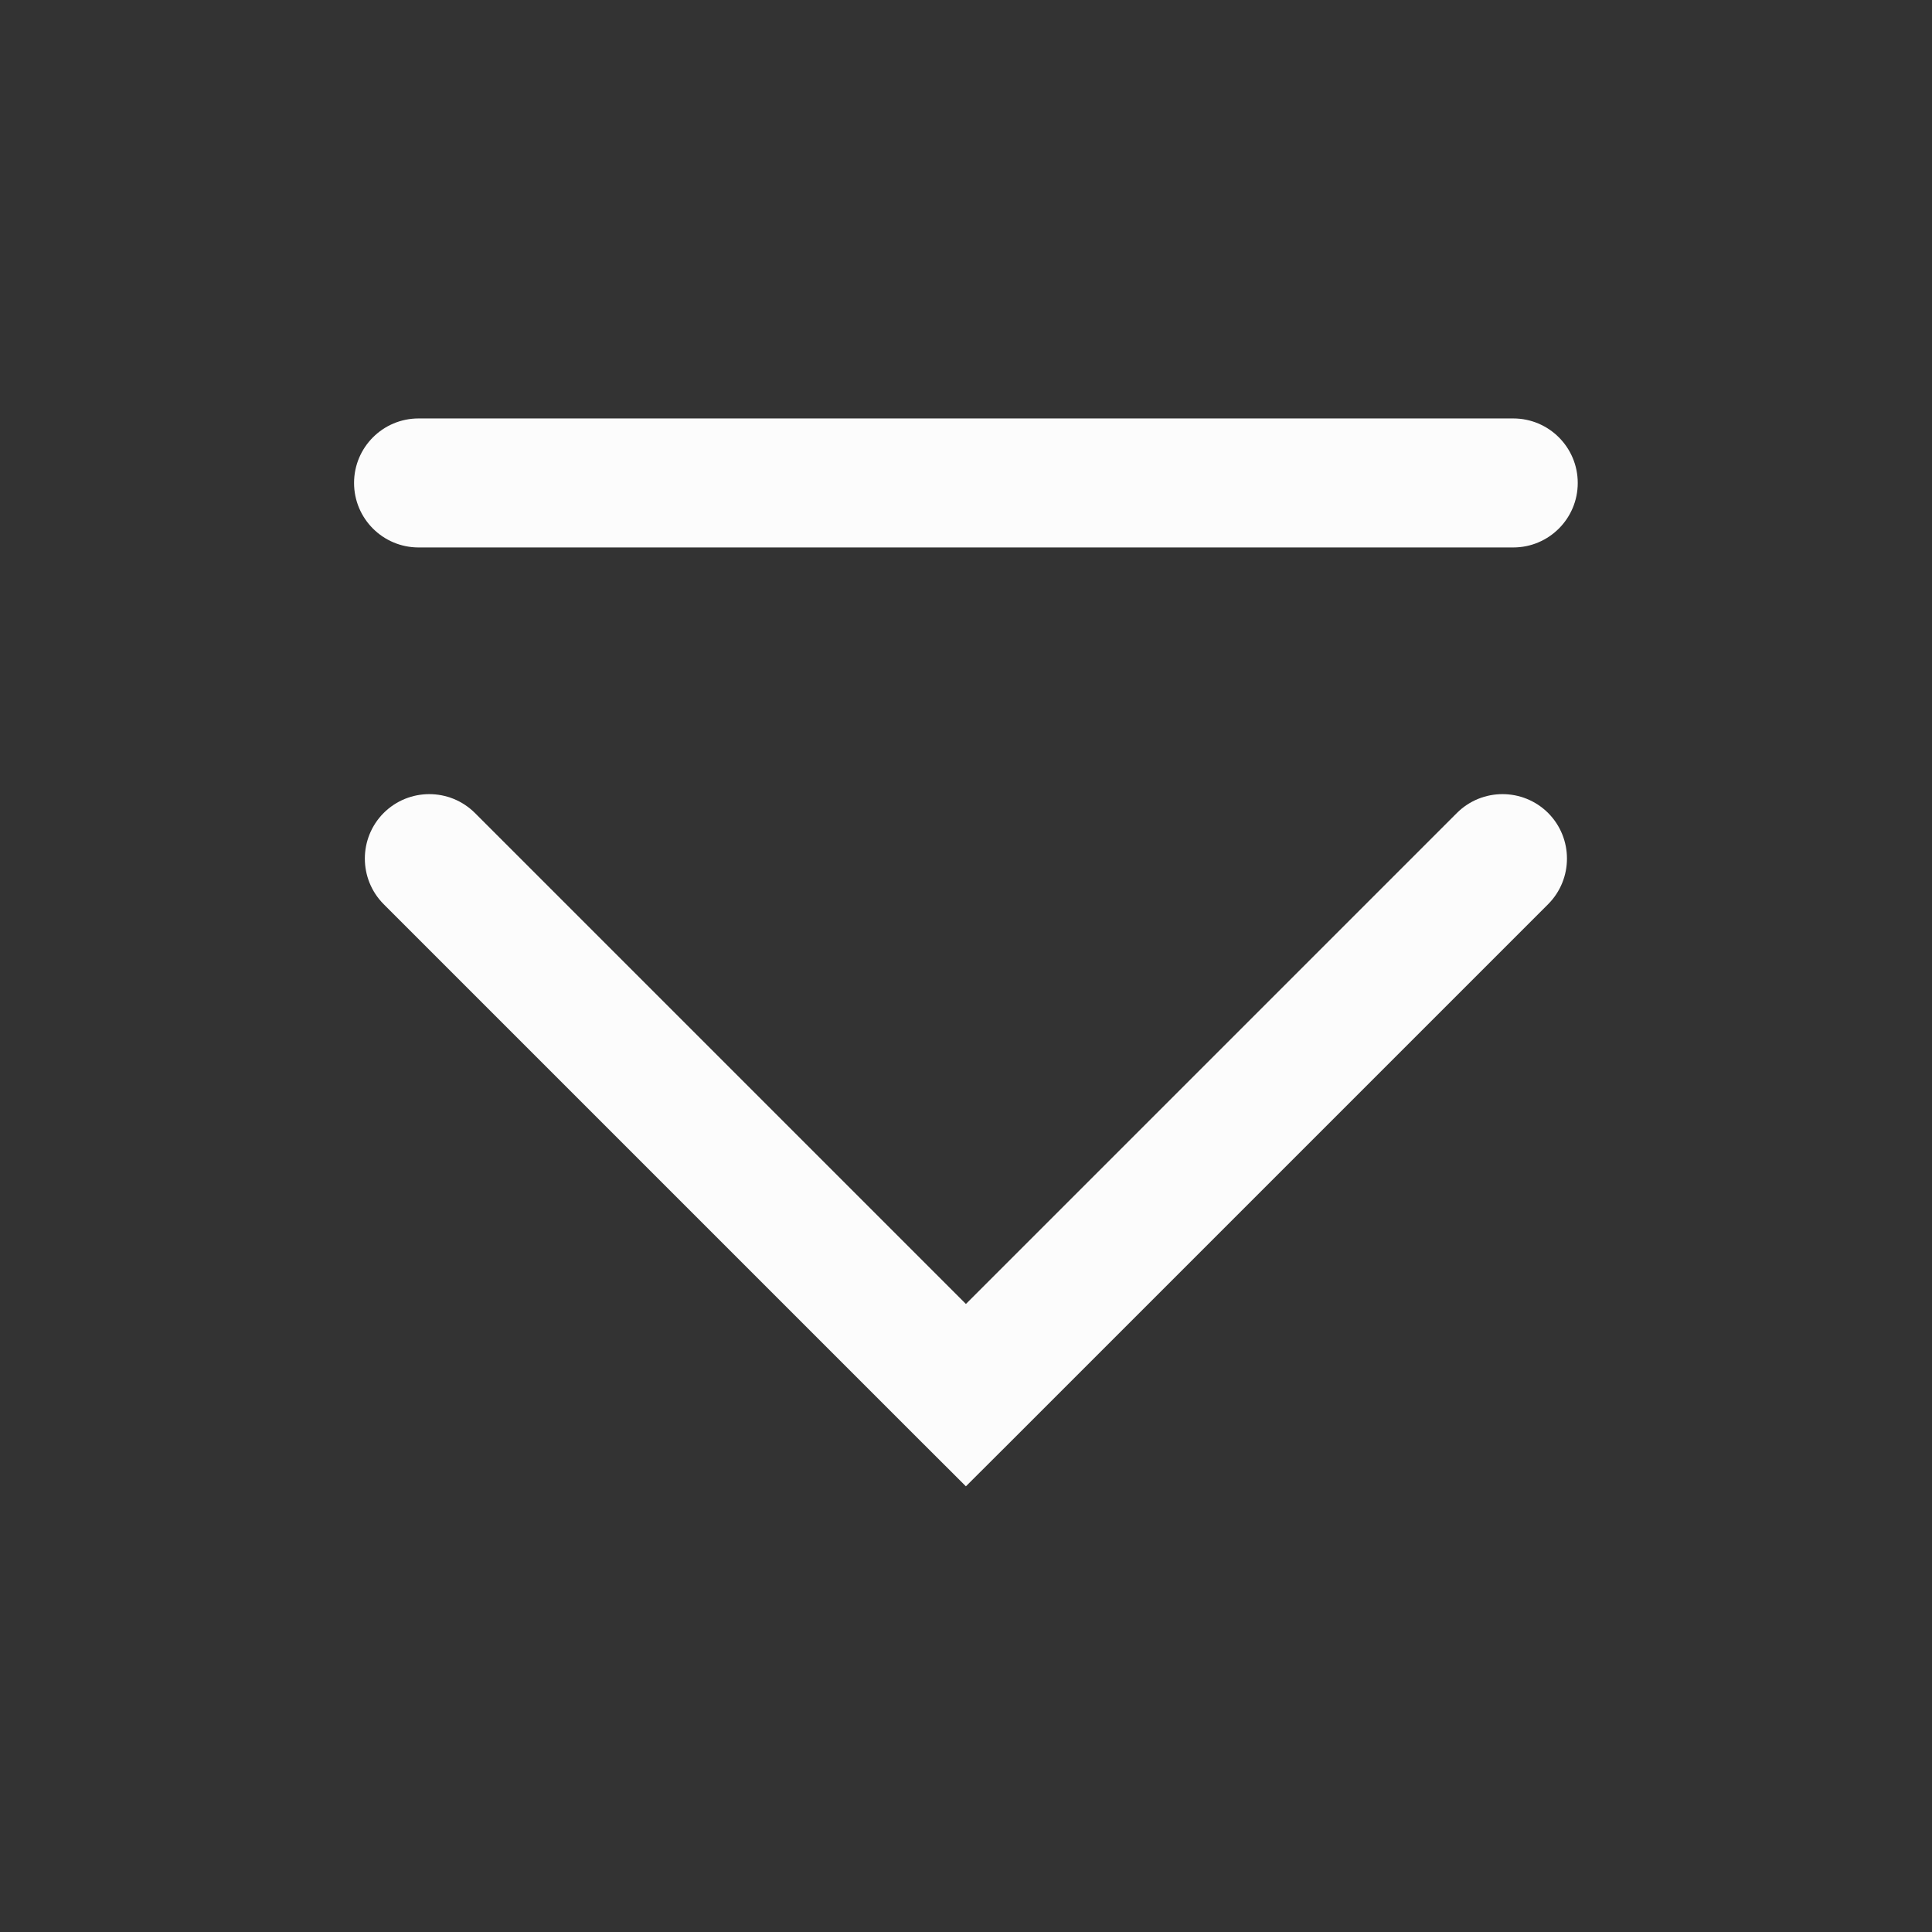 <?xml version='1.0' encoding='UTF-8' standalone='no'?>
<svg baseProfile="tiny" height="12.7mm" version="1.2" viewBox="0 0 60 60" width="12.7mm" xmlns="http://www.w3.org/2000/svg" xmlns:xlink="http://www.w3.org/1999/xlink">
    <rect x="0" y="0" width="60" height="60" fill="#333333" stroke="none"/>
    <style id="current-color-scheme" type="text/css">.ColorScheme-Text {color:#fcfcfc;}</style>
    <title>Qt SVG Document</title>
    <desc>Auto-generated by Helium window decoration</desc>
    <defs/>
    <g fill="none" fill-rule="evenodd" stroke="black" stroke-linecap="square" stroke-linejoin="bevel" stroke-width="1">
        <g class="ColorScheme-Text" fill="currentColor" fill-opacity="1" font-family="Adwaita Sans" font-size="16.667" font-style="normal" font-weight="400" stroke="none" transform="matrix(3.333,0,0,3.333,0,0)">
            <path d="M3.9,3.899 L14.1,3.899 C14.432,3.899 14.701,4.168 14.701,4.5 C14.701,4.832 14.432,5.101 14.1,5.101 L3.9,5.101 C3.568,5.101 3.299,4.832 3.299,4.5 C3.299,4.168 3.568,3.899 3.9,3.899 " fill-rule="nonzero" vector-effect="none"/>
            <path d="M4.425,7.575 L9.425,12.575 L9,13 L8.575,12.575 L13.575,7.575 C13.81,7.341 14.19,7.341 14.425,7.575 C14.659,7.81 14.659,8.19 14.425,8.425 L9.425,13.425 L9,13.849 L8.575,13.425 L3.575,8.425 C3.341,8.19 3.341,7.81 3.575,7.575 C3.81,7.341 4.19,7.341 4.425,7.575 " fill-rule="nonzero" vector-effect="none"/>
        </g>
    </g>
</svg>
